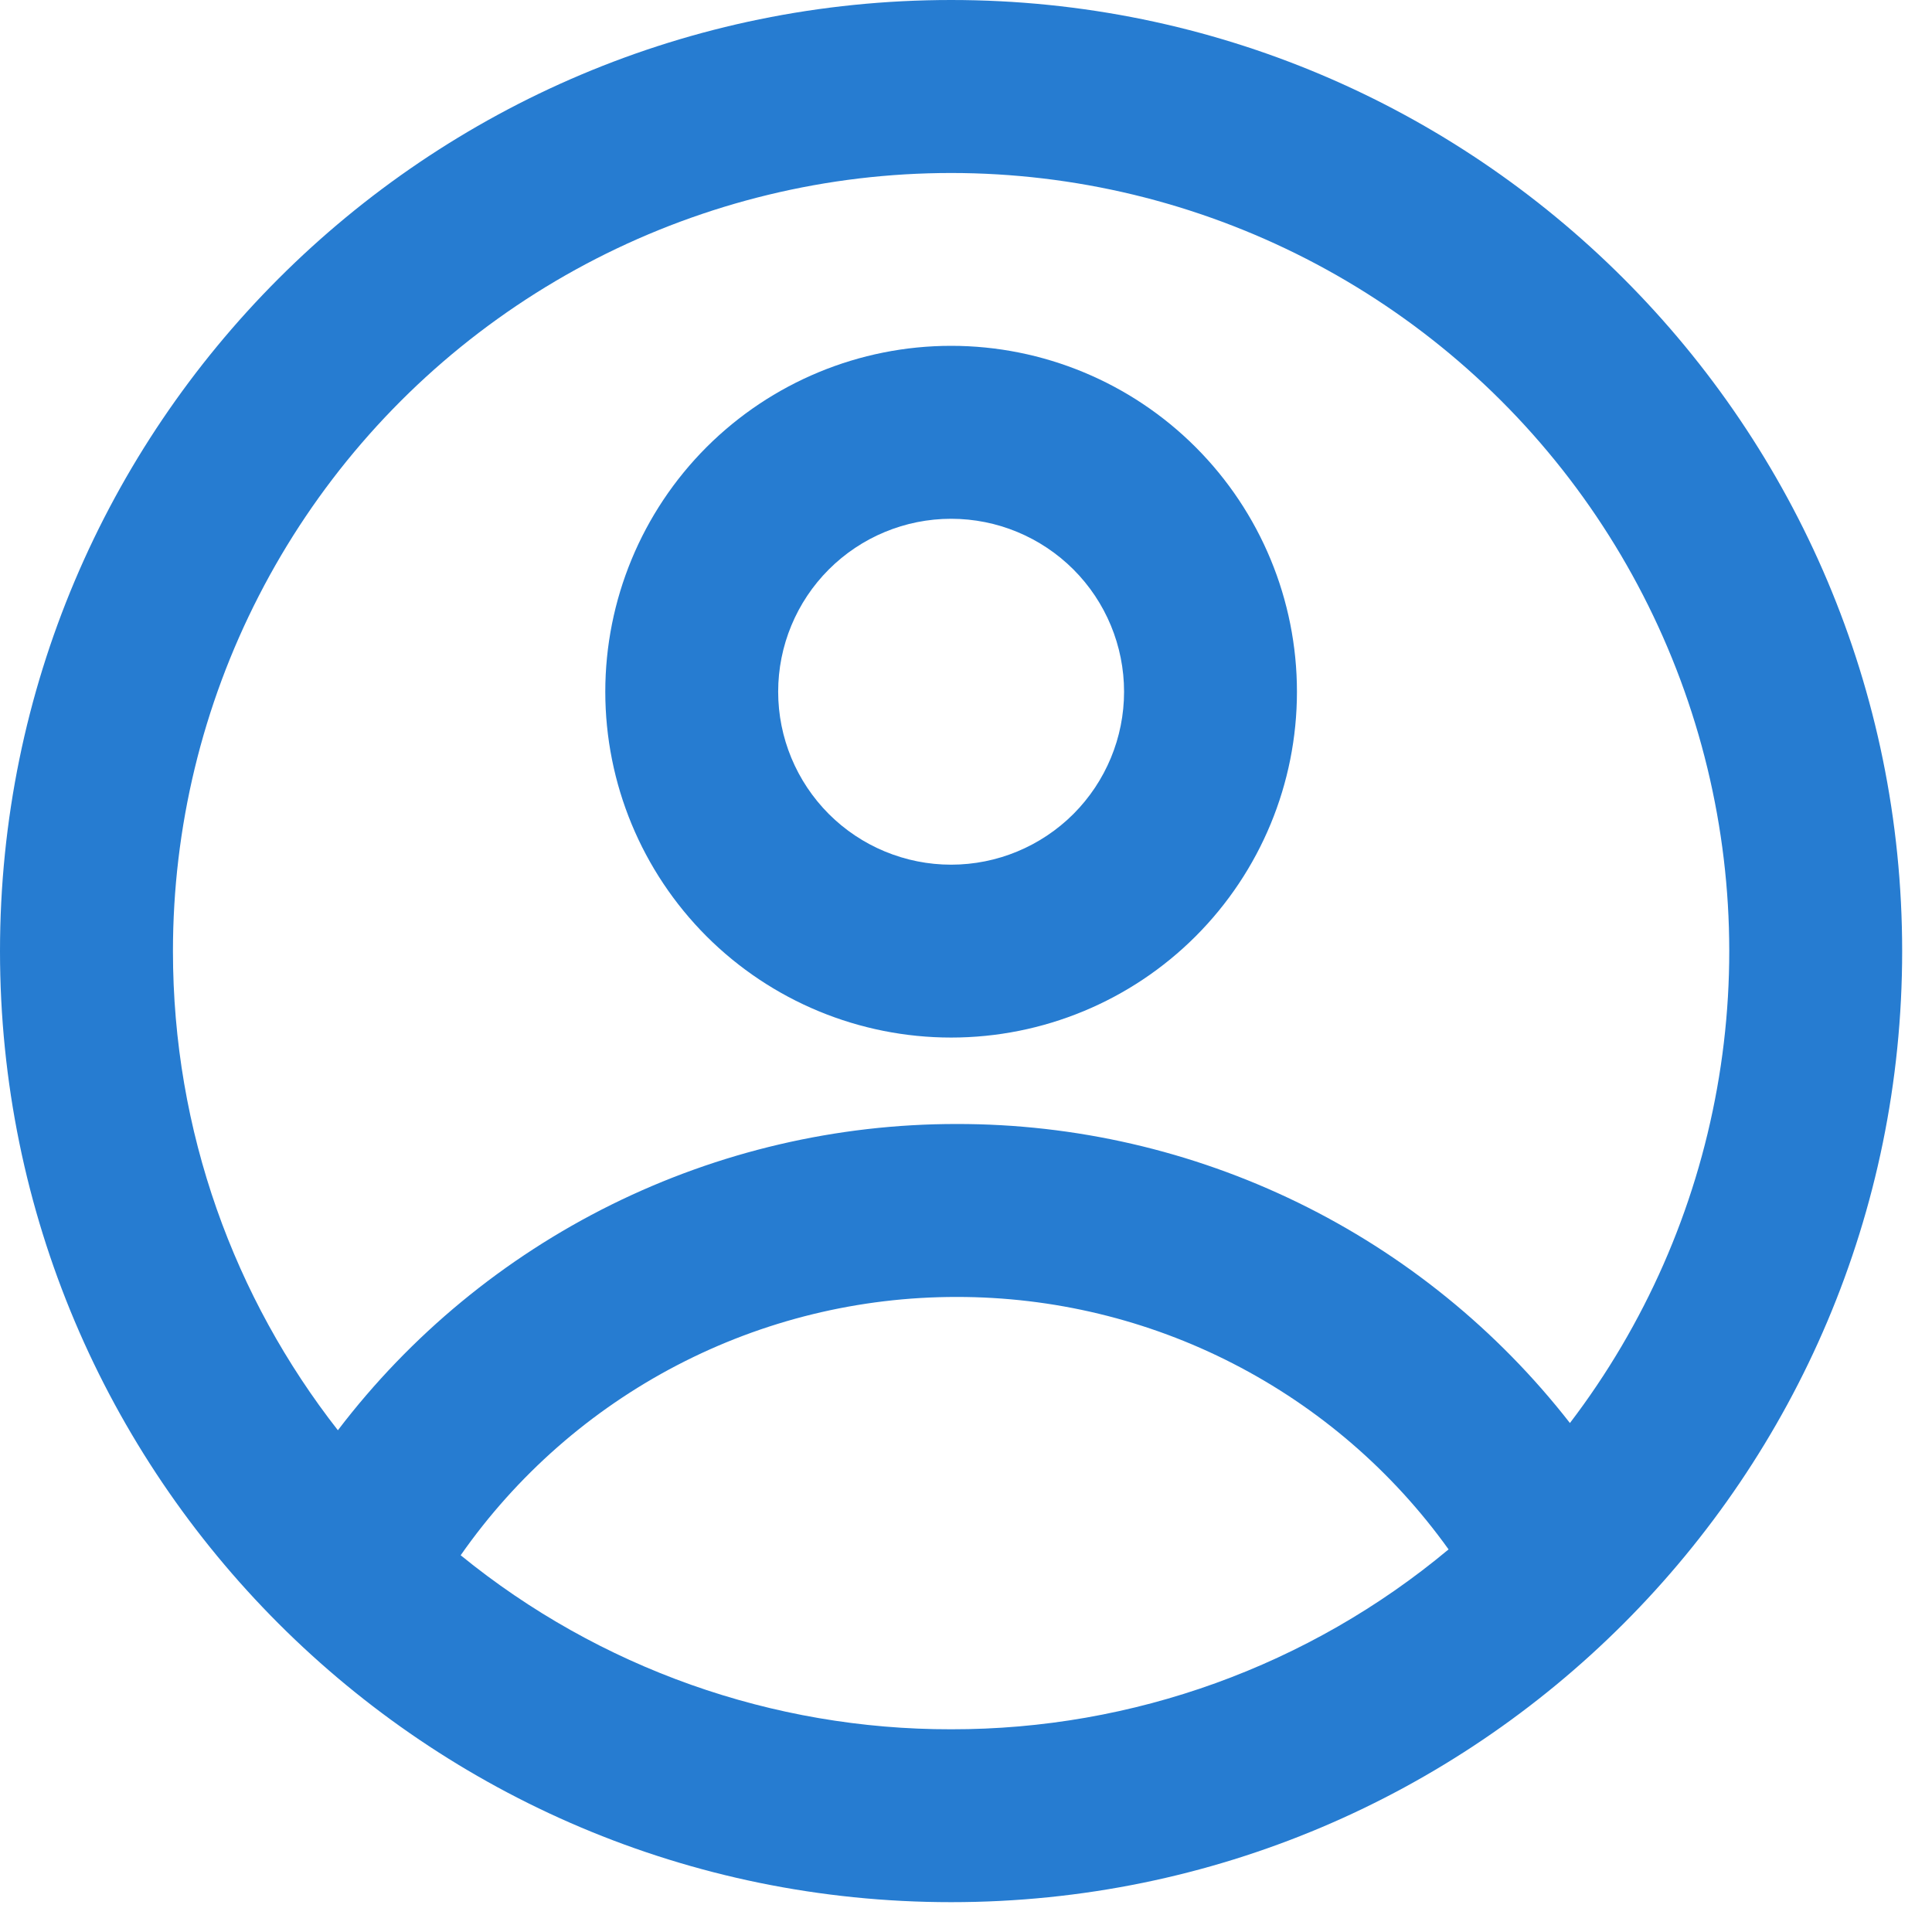 <svg width="27" height="27" viewBox="0 0 27 27" fill="none" xmlns="http://www.w3.org/2000/svg">
<g id="Group">
<path id="Vector" fill-rule="evenodd" clip-rule="evenodd" d="M18.125 9.667C18.125 10.949 17.616 12.178 16.709 13.085C15.803 13.991 14.574 14.5 13.292 14.5C12.01 14.5 10.781 13.991 9.874 13.085C8.968 12.178 8.459 10.949 8.459 9.667C8.459 8.385 8.968 7.156 9.874 6.249C10.781 5.343 12.01 4.833 13.292 4.833C14.574 4.833 15.803 5.343 16.709 6.249C17.616 7.156 18.125 8.385 18.125 9.667ZM15.709 9.667C15.709 10.308 15.454 10.922 15.001 11.376C14.547 11.829 13.933 12.084 13.292 12.084C12.651 12.084 12.036 11.829 11.583 11.376C11.13 10.922 10.875 10.308 10.875 9.667C10.875 9.026 11.13 8.411 11.583 7.958C12.036 7.505 12.651 7.25 13.292 7.25C13.933 7.25 14.547 7.505 15.001 7.958C15.454 8.411 15.709 9.026 15.709 9.667Z" fill="#267CD1"/>
<path id="Vector_2" fill-rule="evenodd" clip-rule="evenodd" d="M13.292 0C5.951 0 0 5.951 0 13.292C0 20.632 5.951 26.583 13.292 26.583C20.632 26.583 26.583 20.632 26.583 13.292C26.583 5.951 20.632 0 13.292 0ZM2.417 13.292C2.417 15.817 3.278 18.142 4.722 19.988C5.736 18.657 7.045 17.578 8.545 16.835C10.045 16.093 11.696 15.707 13.37 15.708C15.023 15.706 16.653 16.082 18.139 16.806C19.624 17.53 20.924 18.584 21.94 19.887C22.987 18.514 23.692 16.911 23.996 15.211C24.301 13.511 24.196 11.764 23.691 10.113C23.186 8.461 22.295 6.954 21.092 5.715C19.889 4.477 18.408 3.543 16.772 2.99C15.136 2.437 13.392 2.282 11.684 2.537C9.977 2.793 8.354 3.451 6.951 4.458C5.548 5.464 4.405 6.791 3.617 8.327C2.828 9.863 2.417 11.565 2.417 13.292ZM13.292 24.167C10.795 24.171 8.374 23.312 6.438 21.735C7.217 20.62 8.254 19.709 9.461 19.08C10.668 18.451 12.009 18.124 13.37 18.125C14.714 18.124 16.039 18.443 17.234 19.057C18.43 19.671 19.462 20.561 20.244 21.653C18.294 23.281 15.832 24.171 13.292 24.167Z" fill="#267CD1"/>
</g>
</svg>
